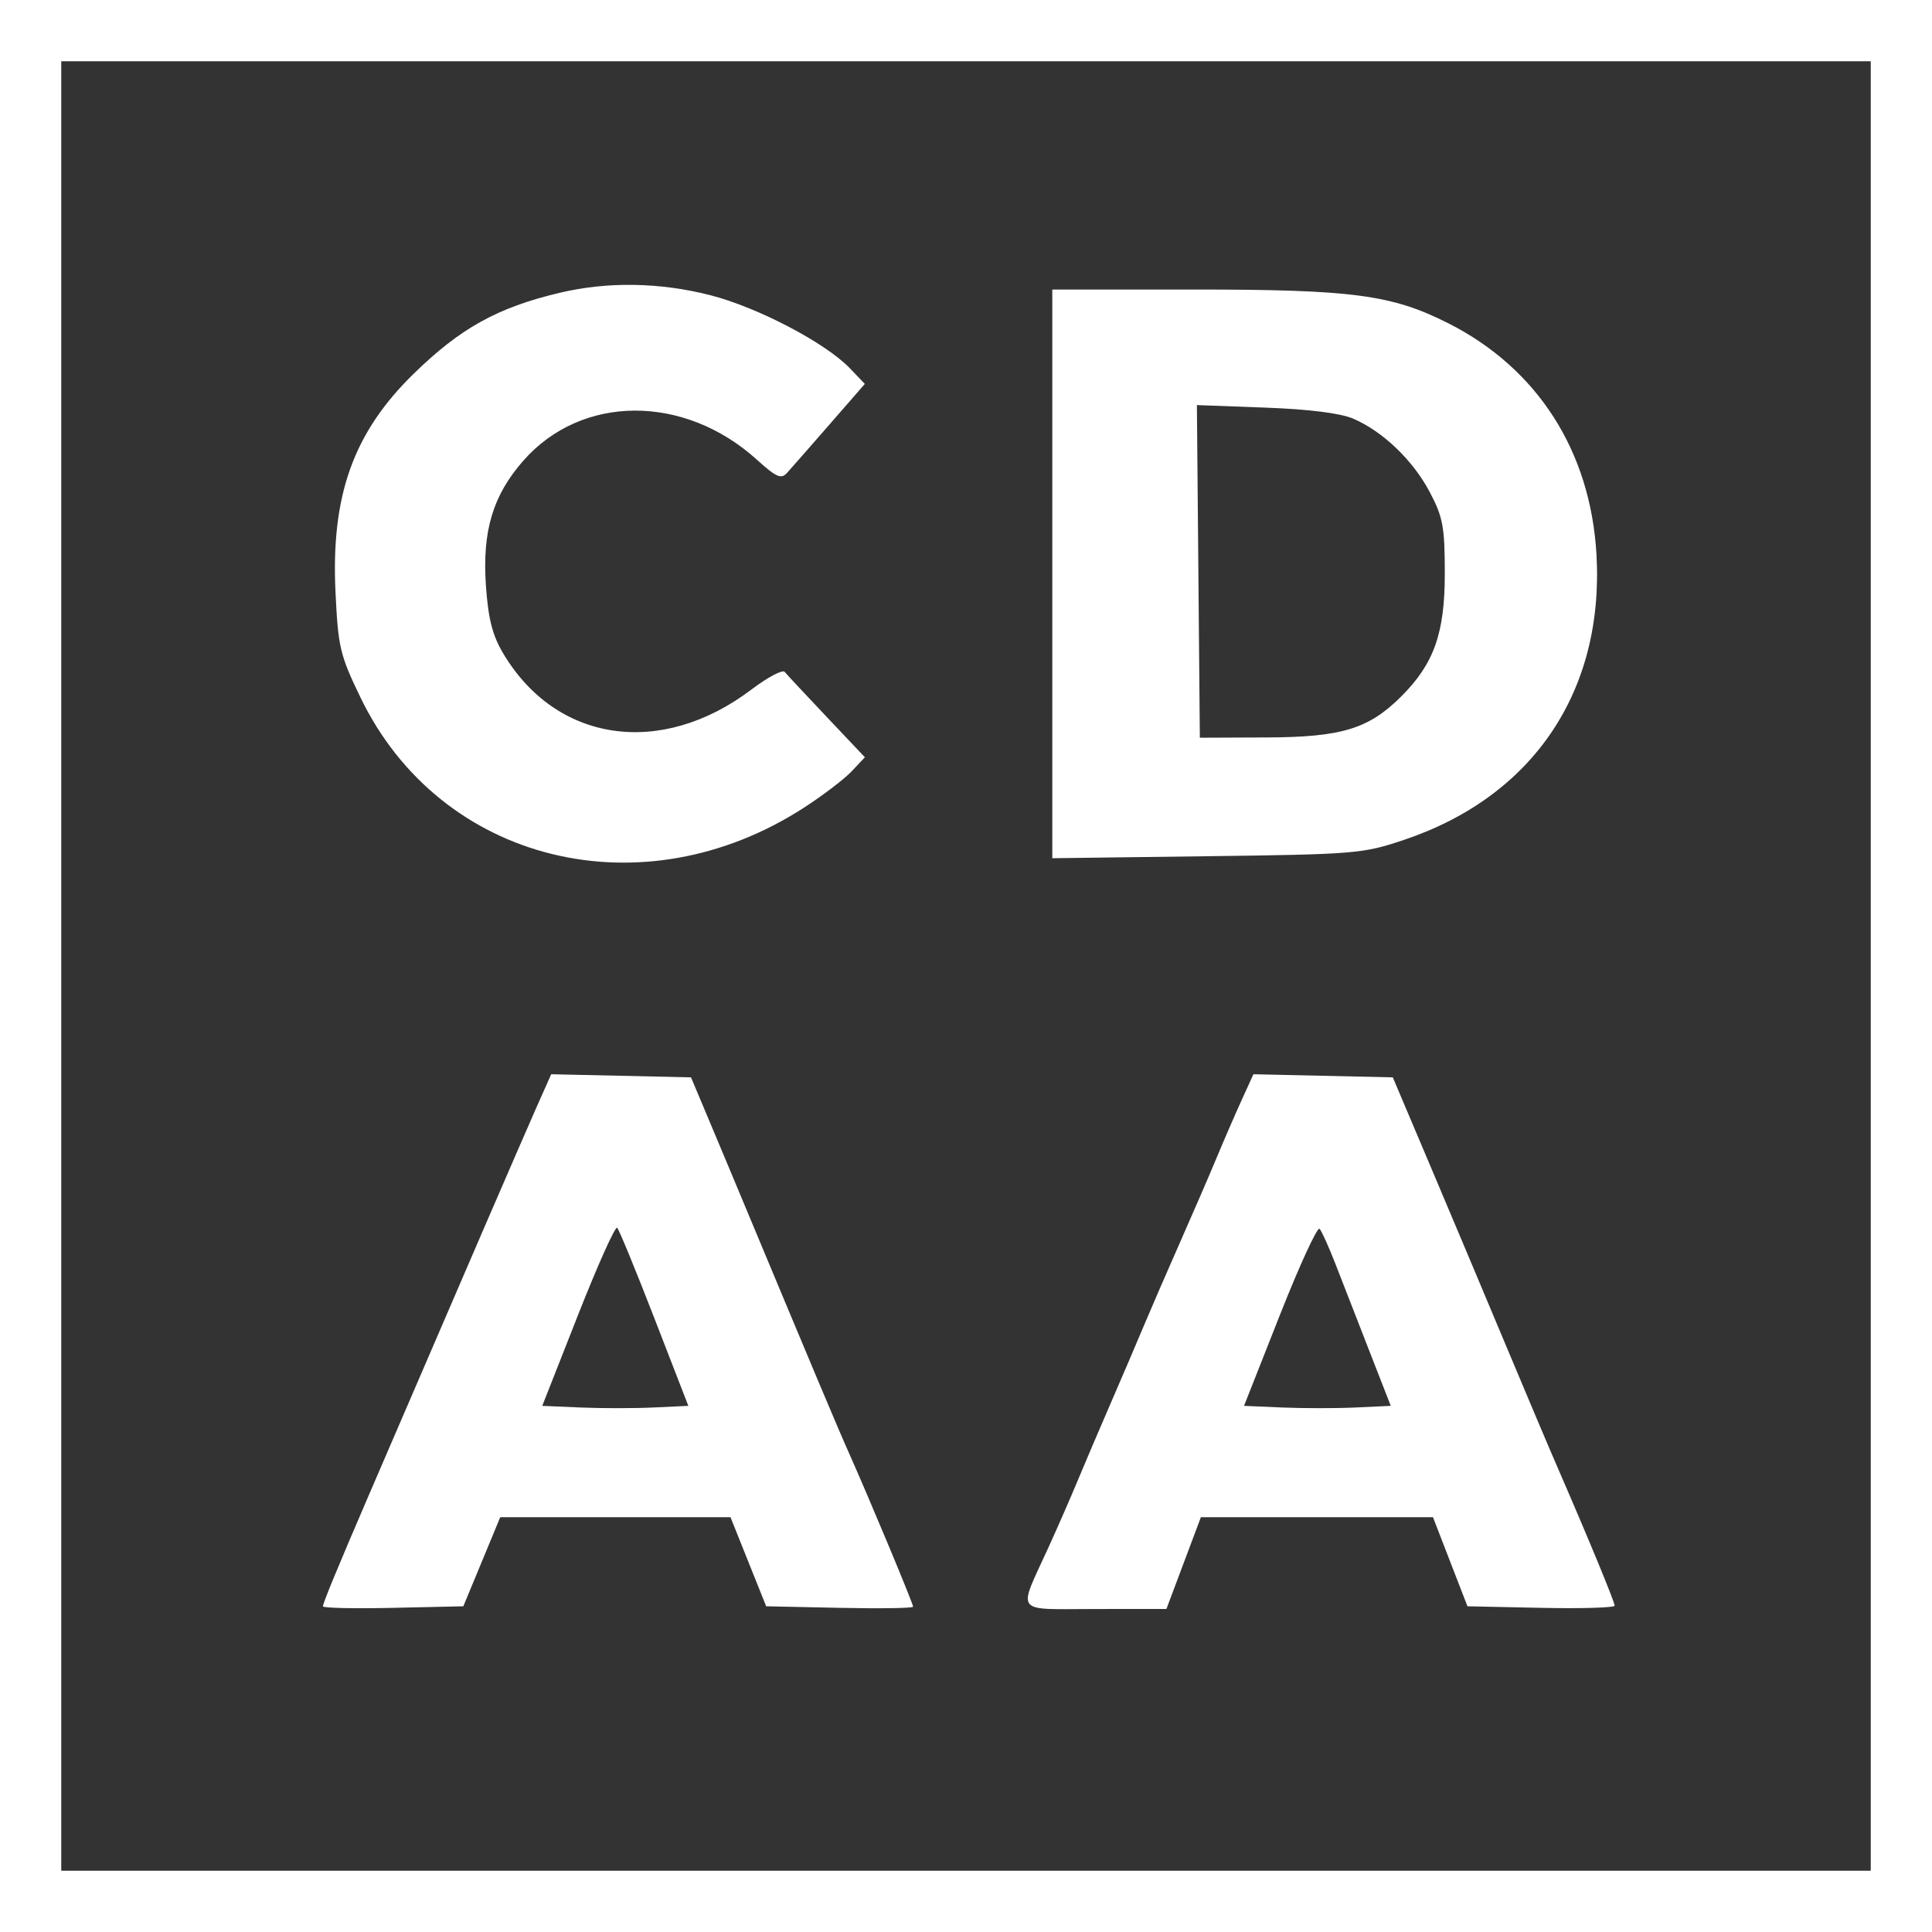 <svg width="160" height="160" viewBox="0 0 160 160" fill="none" xmlns="http://www.w3.org/2000/svg">
<rect x="0" y="0" width="160" height="160" fill="#333333" stroke="none"/>
<path fill-rule="evenodd" clip-rule="evenodd" d="M0 80V160H80H160V80V0H80H0V80ZM154.928 80V154.928H80H5.072V80V5.072H80H154.928V80ZM46.34 24.25C41.189 25.475 38.12 27.178 34.246 30.964C29.271 35.826 27.408 41.025 27.783 48.996C28 53.601 28.148 54.23 29.851 57.757C36.473 71.469 53.21 75.595 66.667 66.832C68.211 65.827 69.958 64.49 70.549 63.859L71.626 62.714L68.461 59.368C66.72 57.529 65.154 55.852 64.981 55.642C64.808 55.431 63.568 56.091 62.225 57.108C54.727 62.782 46.026 61.495 41.644 54.064C40.775 52.59 40.428 51.209 40.241 48.487C39.931 43.967 40.817 41.019 43.35 38.141C48.178 32.657 56.651 32.623 62.672 38.062C64.306 39.538 64.691 39.705 65.188 39.153C65.511 38.795 67.092 36.992 68.7 35.148L71.622 31.795L70.377 30.494C68.362 28.392 62.737 25.447 58.821 24.446C54.637 23.376 50.305 23.308 46.34 24.25ZM87.147 47.526V71.074L99.942 70.909C112.28 70.751 112.865 70.703 116.299 69.546C126.973 65.954 132.857 57.224 132.214 45.937C131.726 37.364 127.327 30.5 119.924 26.763C115.253 24.406 112.016 23.977 98.875 23.977H87.147V47.526ZM112.08 34.677C114.54 35.74 117.025 38.129 118.413 40.765C119.502 42.833 119.65 43.635 119.652 47.493C119.655 52.431 118.758 54.966 116.053 57.667C113.351 60.366 111.118 61.048 104.899 61.072L99.366 61.095L99.244 47.322L99.122 33.548L104.777 33.757C108.436 33.891 111.014 34.217 112.08 34.677ZM44.462 91.629C43.47 93.856 37.852 106.85 30.551 123.804C27.913 129.929 26.744 132.764 26.744 133.031C26.744 133.17 29.36 133.226 32.557 133.155L38.371 133.026L39.9 129.337L41.428 125.648H50.962H60.497L61.974 129.337L63.452 133.026L69.536 133.155C72.882 133.225 75.62 133.183 75.62 133.06C75.62 132.8 71.968 124.049 70.314 120.346C69.346 118.178 67.589 114 60.615 97.291C60.033 95.896 59.032 93.51 58.391 91.989L57.225 89.222L51.437 89.093L45.649 88.964L44.462 91.629ZM102.799 91.168C102.248 92.38 101.323 94.513 100.744 95.908C100.165 97.303 98.818 100.415 97.752 102.824C96.686 105.233 95.336 108.346 94.751 109.741C94.168 111.135 92.924 114.04 91.989 116.196C91.053 118.352 89.814 121.256 89.235 122.651C88.656 124.046 87.561 126.548 86.802 128.21C84.271 133.753 83.889 133.257 90.69 133.251L96.599 133.246L98.026 129.447L99.452 125.648H109.063H118.673L120.101 129.337L121.529 133.026L127.623 133.155C130.975 133.225 133.718 133.144 133.718 132.974C133.718 132.664 131.54 127.39 129.077 121.729C128.359 120.081 126.426 115.516 124.782 111.585C123.137 107.654 120.341 101.014 118.569 96.83L115.346 89.222L109.574 89.093L103.802 88.964L102.799 91.168ZM54.202 109.197L57.005 116.427L54.113 116.563C52.523 116.637 49.801 116.637 48.065 116.563L44.908 116.427L47.867 108.91C49.495 104.776 50.955 101.522 51.113 101.68C51.27 101.837 52.661 105.22 54.202 109.197ZM110.594 104.669C111.136 106.063 112.389 109.28 113.378 111.816L115.177 116.427L112.249 116.563C110.638 116.637 107.904 116.637 106.173 116.563L103.025 116.427L105.992 108.912C107.624 104.779 109.105 101.563 109.284 101.765C109.462 101.967 110.051 103.274 110.594 104.669Z" fill="white"/>
</svg>
